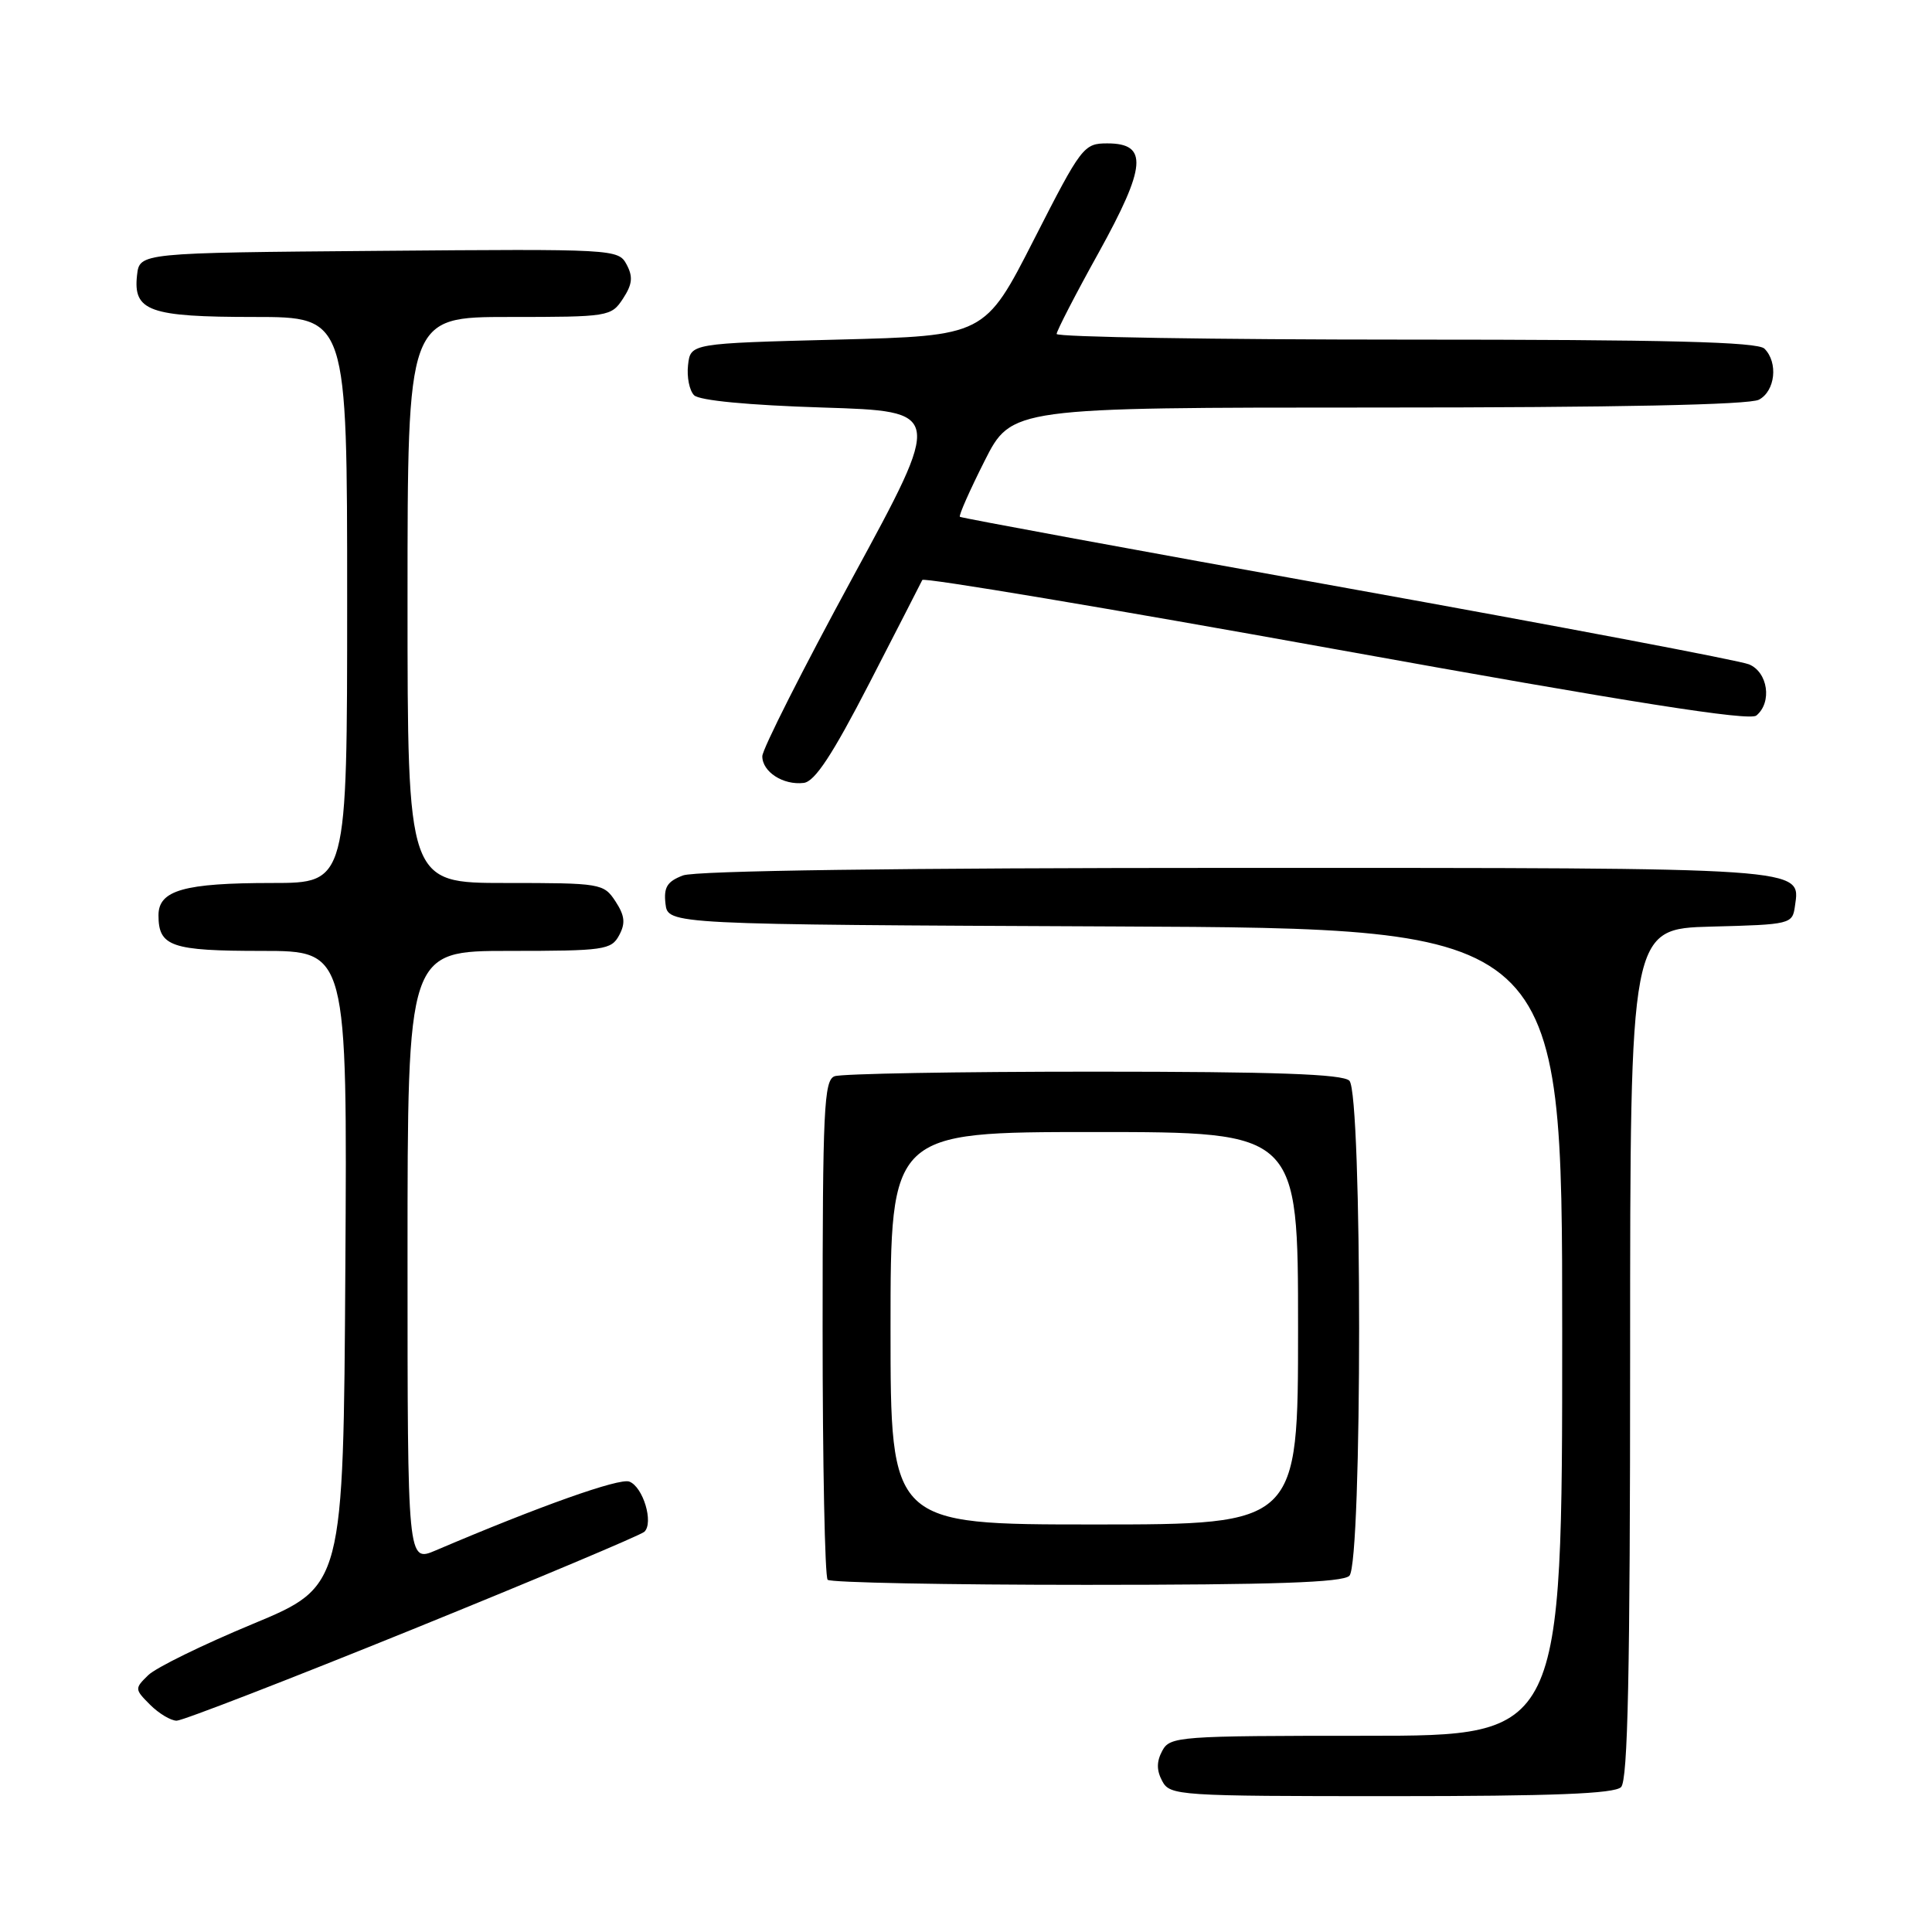 <?xml version="1.0" encoding="UTF-8" standalone="no"?>
<!DOCTYPE svg PUBLIC "-//W3C//DTD SVG 1.1//EN" "http://www.w3.org/Graphics/SVG/1.1/DTD/svg11.dtd" >
<svg xmlns="http://www.w3.org/2000/svg" xmlns:xlink="http://www.w3.org/1999/xlink" version="1.1" viewBox="0 0 256 256">
 <g >
 <path fill="currentColor"
d=" M 214.80 236.80 C 215.70 235.90 216.00 221.76 216.00 179.33 C 216.00 123.07 216.00 123.07 226.75 122.78 C 237.30 122.51 237.51 122.45 237.84 120.06 C 238.57 114.90 239.98 115.00 163.87 115.00 C 119.11 115.00 92.16 115.37 90.50 116.00 C 88.40 116.80 87.93 117.56 88.18 119.75 C 88.50 122.50 88.50 122.50 147.75 122.76 C 207.00 123.02 207.00 123.02 207.00 176.51 C 207.00 230.00 207.00 230.00 181.04 230.00 C 156.09 230.00 155.03 230.08 154.00 232.00 C 153.24 233.42 153.24 234.58 154.00 236.00 C 155.03 237.93 156.09 238.00 184.34 238.00 C 205.76 238.00 213.92 237.68 214.80 236.80 Z  M 54.66 215.90 C 71.07 209.24 84.89 203.42 85.38 202.97 C 86.64 201.78 85.22 197.02 83.39 196.32 C 82.07 195.81 71.44 199.59 57.75 205.43 C 54.00 207.03 54.00 207.03 54.00 166.51 C 54.00 126.00 54.00 126.00 67.46 126.00 C 80.05 126.00 81.00 125.87 82.04 123.93 C 82.90 122.33 82.79 121.33 81.55 119.43 C 79.99 117.06 79.62 117.00 66.98 117.00 C 54.00 117.00 54.00 117.00 54.00 79.50 C 54.00 42.00 54.00 42.00 67.48 42.00 C 80.65 42.00 80.99 41.95 82.55 39.57 C 83.79 37.67 83.90 36.68 83.03 35.05 C 81.93 33.00 81.44 32.98 50.21 33.24 C 18.50 33.50 18.50 33.50 18.16 36.45 C 17.62 41.23 19.76 42.00 33.69 42.00 C 46.00 42.00 46.00 42.00 46.00 79.50 C 46.00 117.00 46.00 117.00 36.07 117.00 C 24.39 117.00 21.00 117.96 21.00 121.28 C 21.00 125.42 22.69 126.00 34.71 126.00 C 46.02 126.00 46.02 126.00 45.76 168.10 C 45.50 210.19 45.50 210.19 33.50 215.18 C 26.90 217.92 20.66 220.97 19.64 221.97 C 17.83 223.73 17.83 223.83 19.89 225.89 C 21.05 227.05 22.64 228.00 23.41 228.00 C 24.19 228.00 38.26 222.55 54.66 215.90 Z  M 178.80 208.80 C 180.52 207.08 180.52 144.92 178.80 143.20 C 177.92 142.32 169.00 142.00 144.88 142.00 C 126.89 142.00 111.45 142.27 110.58 142.61 C 109.18 143.14 109.00 147.02 109.00 175.94 C 109.00 193.94 109.30 208.97 109.67 209.33 C 110.03 209.70 125.47 210.00 143.97 210.00 C 168.79 210.00 177.91 209.69 178.80 208.80 Z  M 115.21 90.50 C 118.89 83.35 122.04 77.21 122.21 76.85 C 122.37 76.49 147.02 80.62 176.98 86.03 C 216.09 93.09 231.82 95.57 232.73 94.81 C 234.84 93.06 234.26 89.06 231.75 88.03 C 230.51 87.52 206.55 82.98 178.50 77.93 C 150.45 72.89 127.36 68.63 127.19 68.48 C 127.01 68.33 128.48 65.01 130.45 61.10 C 134.03 54.00 134.03 54.00 182.58 54.00 C 214.13 54.00 231.81 53.64 233.07 52.96 C 235.23 51.81 235.64 48.04 233.80 46.20 C 232.90 45.30 220.98 45.00 186.30 45.00 C 160.83 45.00 140.00 44.66 140.01 44.25 C 140.02 43.84 142.51 39.00 145.56 33.51 C 151.91 22.03 152.16 19.00 146.73 19.00 C 143.60 19.00 143.30 19.39 137.00 31.75 C 130.50 44.50 130.50 44.50 111.00 45.00 C 91.50 45.50 91.50 45.50 91.17 48.37 C 90.99 49.95 91.35 51.75 91.97 52.37 C 92.66 53.07 99.18 53.69 109.02 54.00 C 124.95 54.50 124.95 54.50 112.99 76.50 C 106.41 88.60 101.02 99.27 101.01 100.20 C 101.00 102.27 103.78 104.07 106.50 103.74 C 107.97 103.56 110.29 100.04 115.21 90.50 Z  M 118.00 176.00 C 118.00 150.00 118.00 150.00 145.00 150.00 C 172.00 150.00 172.00 150.00 172.00 176.00 C 172.00 202.00 172.00 202.00 145.00 202.00 C 118.00 202.00 118.00 202.00 118.00 176.00 Z "/>
</g>
</svg>